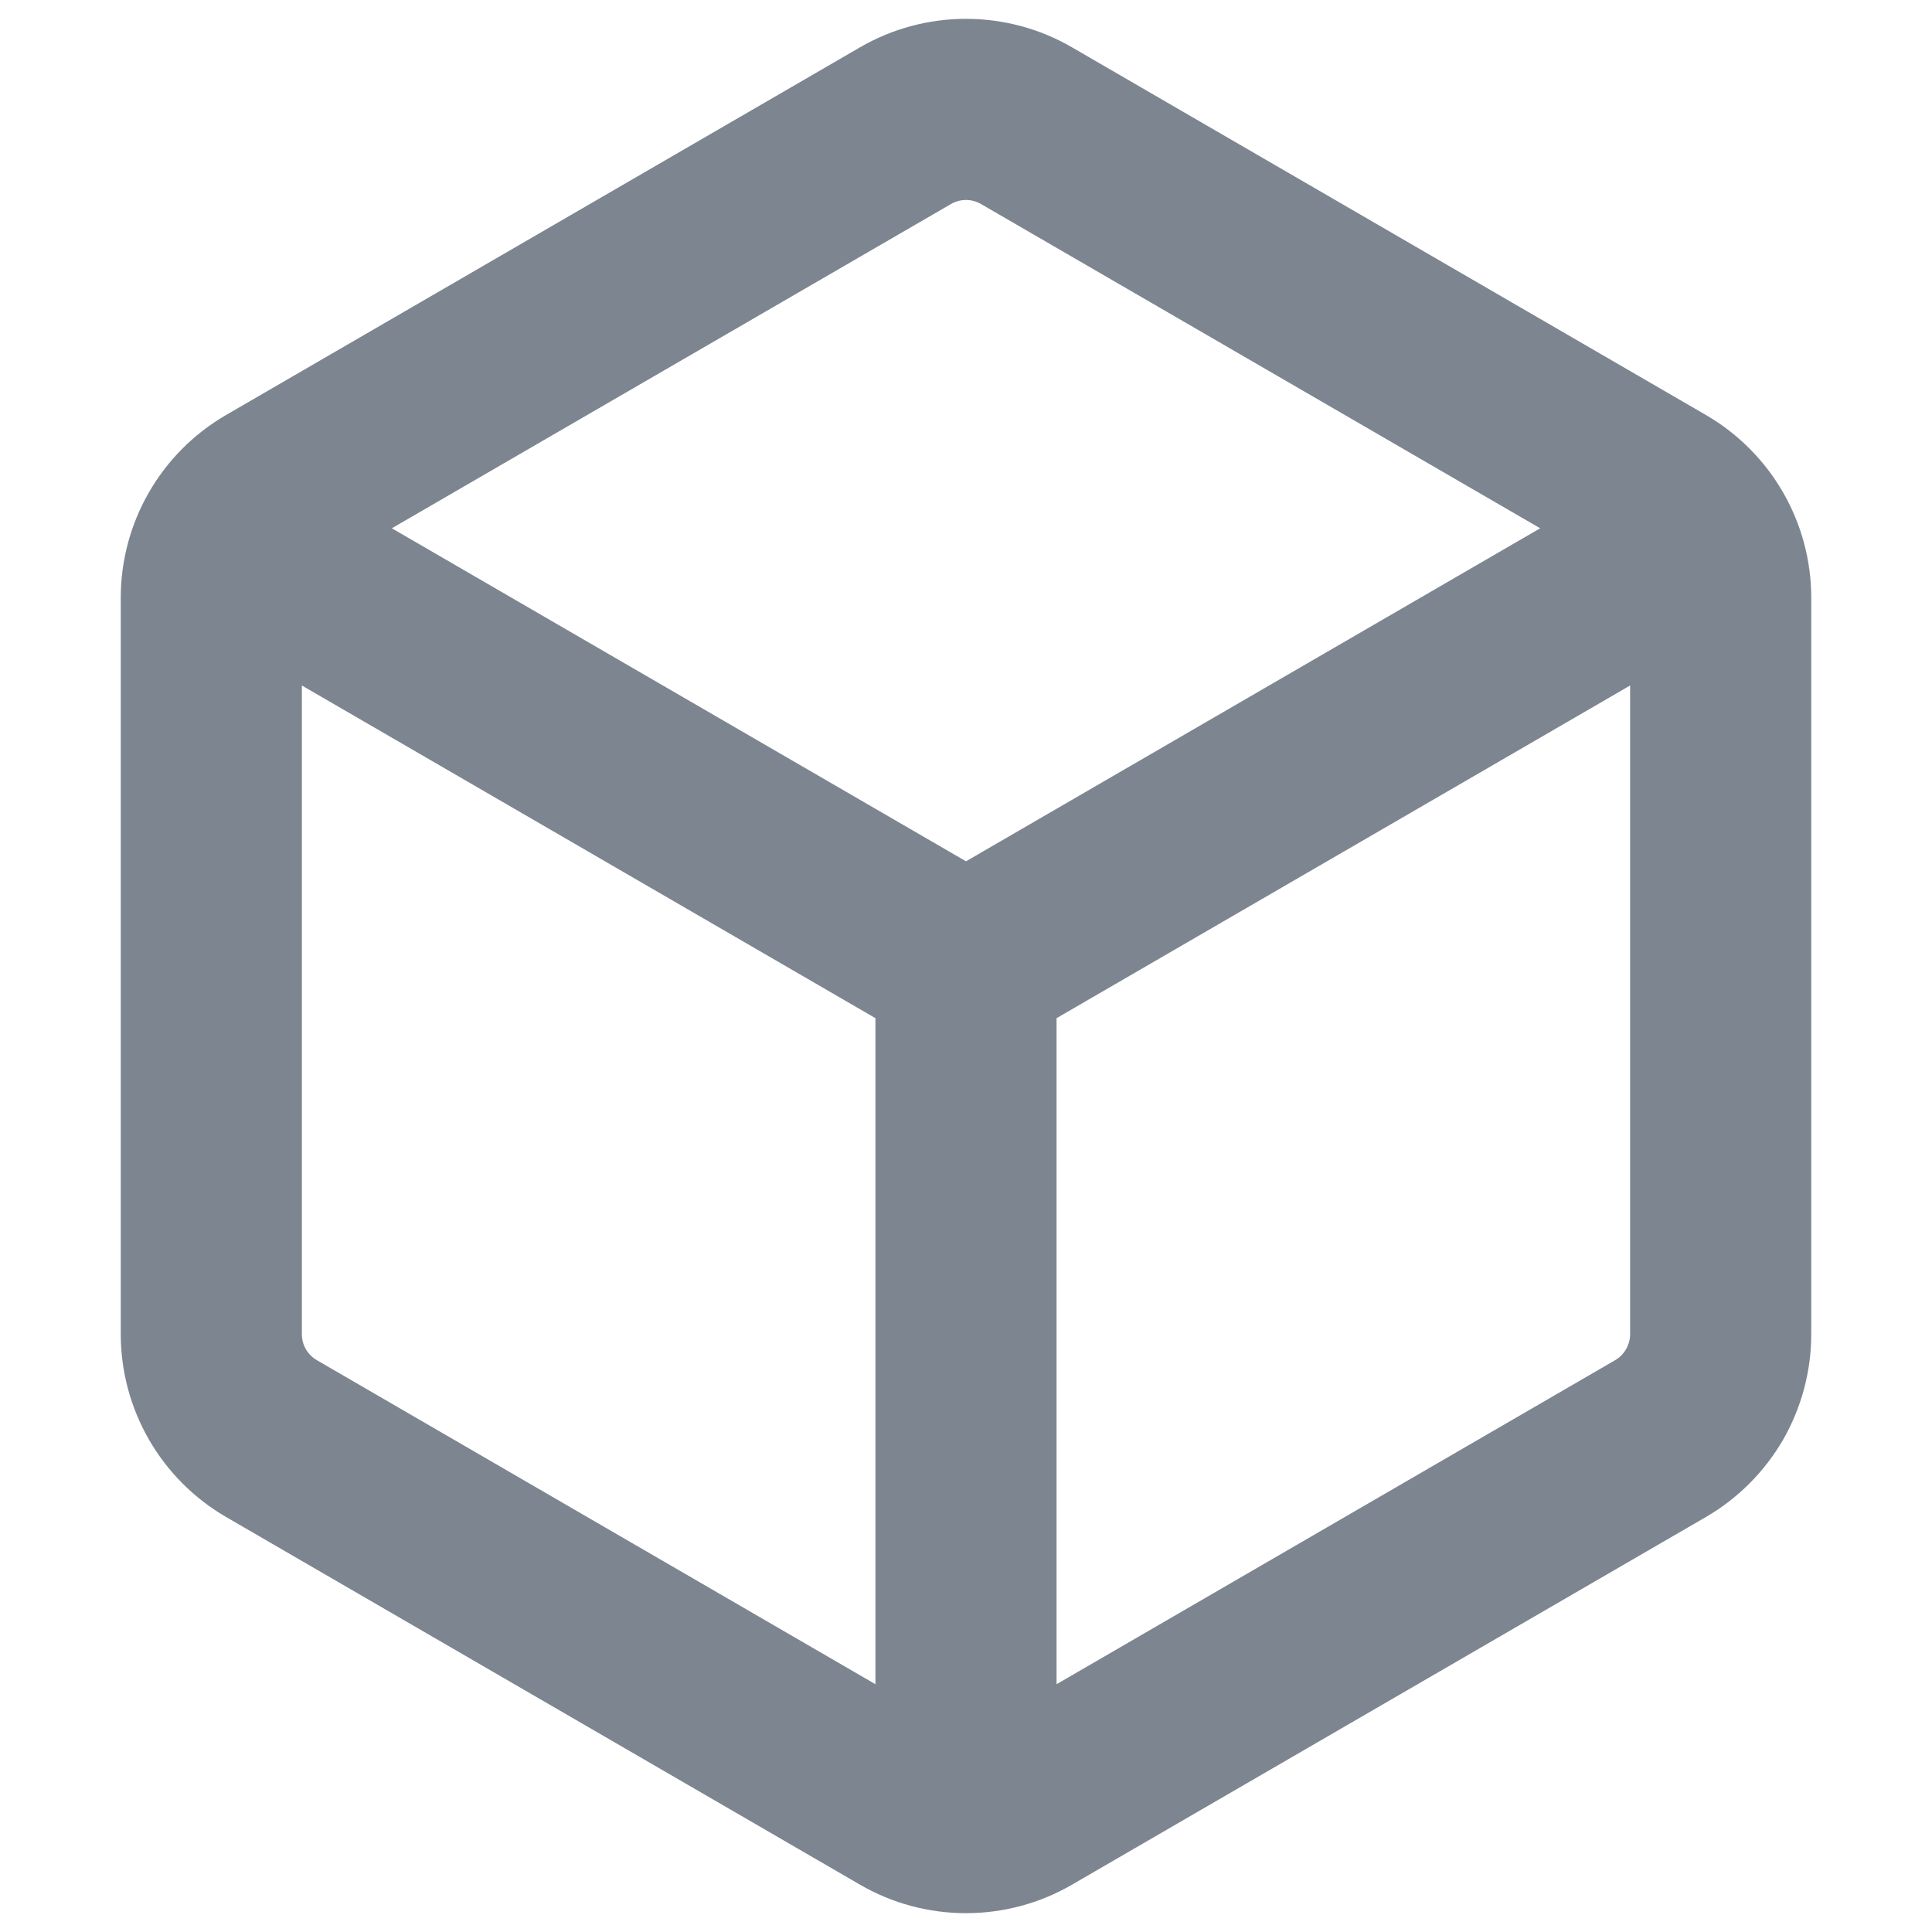 <svg width="16" height="16" viewBox="0 0 16 16" fill="none" xmlns="http://www.w3.org/2000/svg">
<path d="M8.878 0.392L14.128 3.437C14.668 3.751 15 4.327 15 4.951V11.049C15 11.356 14.919 11.657 14.767 11.923C14.613 12.188 14.393 12.409 14.128 12.563L8.878 15.608C8.611 15.763 8.308 15.844 8 15.844C7.692 15.844 7.389 15.763 7.122 15.608L1.872 12.563C1.607 12.409 1.387 12.188 1.234 11.923C1.081 11.657 1 11.356 1 11.049V4.951C1 4.327 1.332 3.75 1.872 3.437L7.122 0.392C7.389 0.237 7.692 0.156 8 0.156C8.308 0.156 8.611 0.237 8.878 0.392ZM7.875 1.69L3.245 4.375L8 7.133L12.755 4.375L8.125 1.69C8.087 1.668 8.044 1.656 8 1.656C7.956 1.656 7.913 1.668 7.875 1.69ZM2.5 5.677V11.049C2.5 11.139 2.547 11.22 2.625 11.265L7.25 13.948V8.432L2.5 5.677ZM8.75 13.948L13.375 11.265C13.413 11.243 13.444 11.212 13.466 11.174C13.488 11.136 13.5 11.093 13.5 11.049V5.677L8.75 8.432V13.948Z" fill="#7D8590"/>
</svg>
